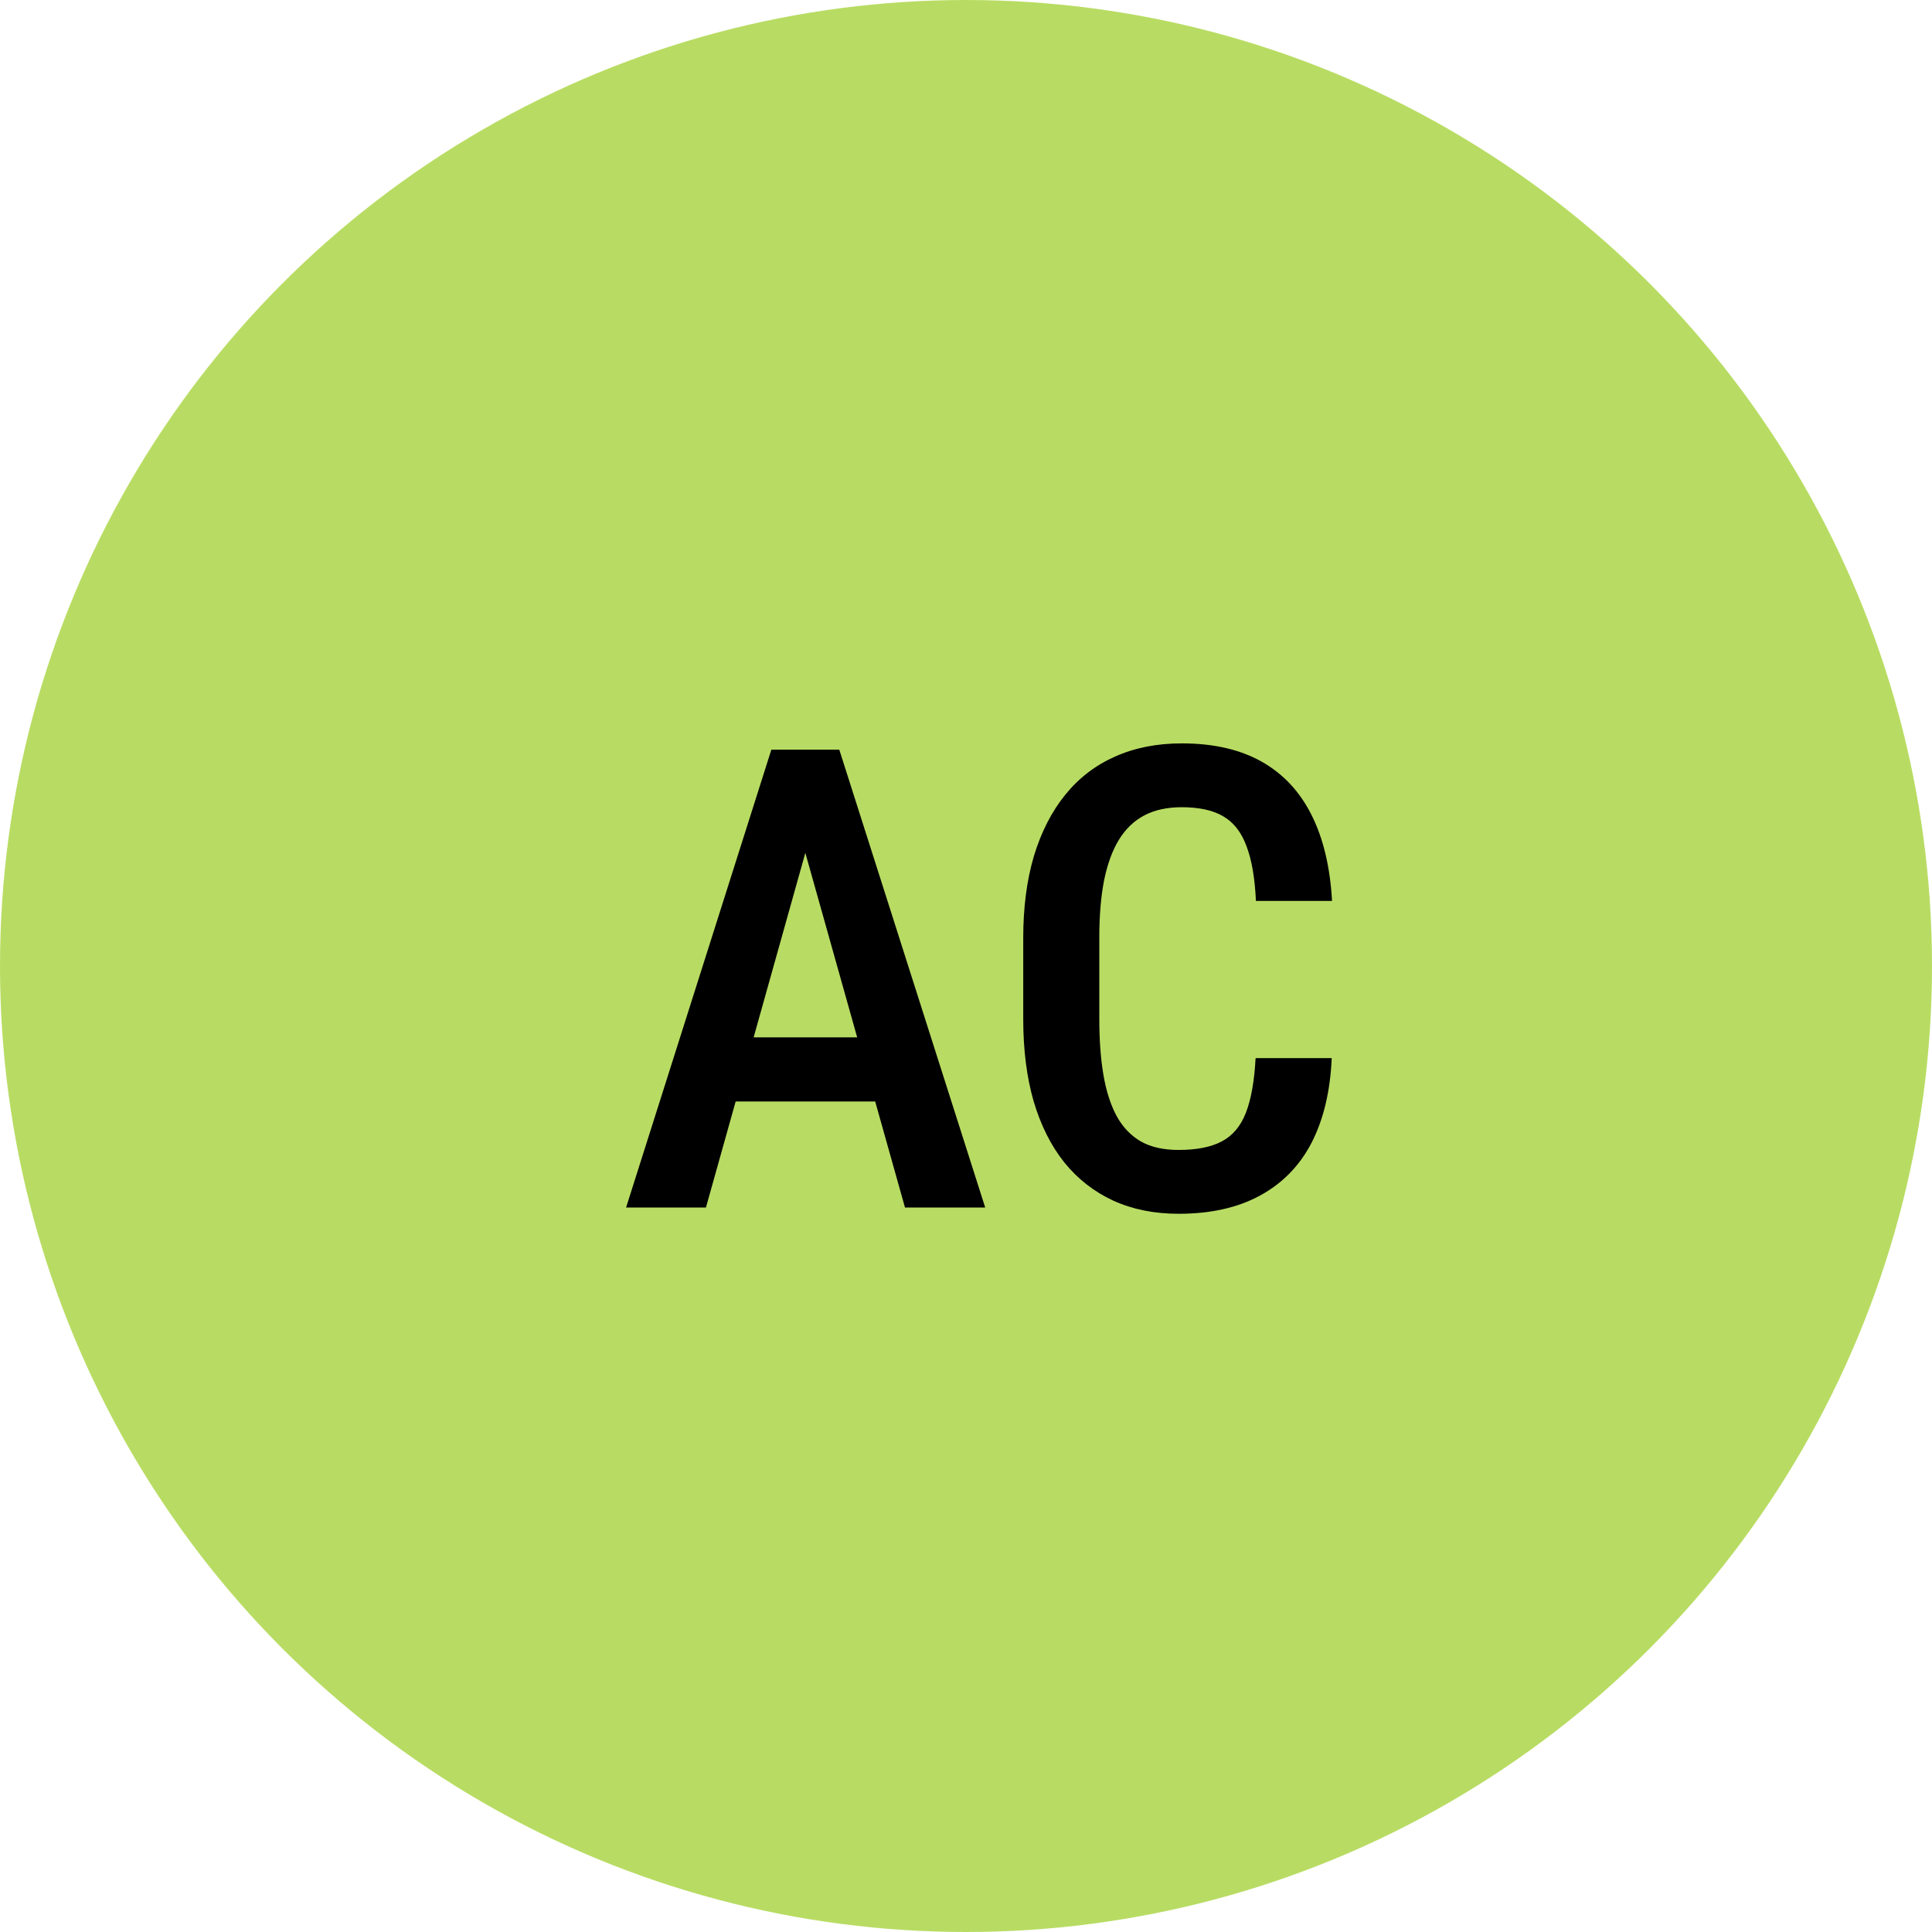 <svg width="48" height="48" viewBox="0 0 48 48" fill="none" xmlns="http://www.w3.org/2000/svg">
<circle cx="24" cy="24" r="24" fill="#B8DC63"/>
<path d="M20.289 20.188L17.539 30H15.555L19.164 18.625H20.398L20.289 20.188ZM22.484 30L19.727 20.188L19.594 18.625H20.852L24.477 30H22.484ZM22.531 25.773V27.367H17.234V25.773H22.531ZM31.195 26.289H33.086C33.05 27.112 32.883 27.812 32.586 28.391C32.289 28.963 31.862 29.401 31.305 29.703C30.753 30.005 30.078 30.156 29.281 30.156C28.677 30.156 28.135 30.047 27.656 29.828C27.182 29.609 26.779 29.294 26.445 28.883C26.112 28.466 25.857 27.958 25.68 27.359C25.508 26.76 25.422 26.081 25.422 25.32V23.305C25.422 22.544 25.51 21.865 25.688 21.266C25.87 20.667 26.13 20.159 26.469 19.742C26.807 19.326 27.219 19.01 27.703 18.797C28.193 18.578 28.745 18.469 29.359 18.469C30.146 18.469 30.807 18.62 31.344 18.922C31.88 19.224 32.294 19.667 32.586 20.25C32.878 20.833 33.047 21.544 33.094 22.383H31.203C31.177 21.815 31.099 21.362 30.969 21.023C30.844 20.68 30.651 20.432 30.391 20.281C30.135 20.13 29.792 20.055 29.359 20.055C29 20.055 28.69 20.122 28.43 20.258C28.174 20.393 27.963 20.596 27.797 20.867C27.635 21.133 27.513 21.469 27.43 21.875C27.352 22.276 27.312 22.747 27.312 23.289V25.32C27.312 25.841 27.346 26.302 27.414 26.703C27.482 27.104 27.591 27.445 27.742 27.727C27.893 28.003 28.094 28.213 28.344 28.359C28.594 28.5 28.906 28.57 29.281 28.57C29.729 28.57 30.086 28.5 30.352 28.359C30.622 28.219 30.823 27.982 30.953 27.648C31.083 27.315 31.164 26.862 31.195 26.289Z" fill="black"/>
</svg>
